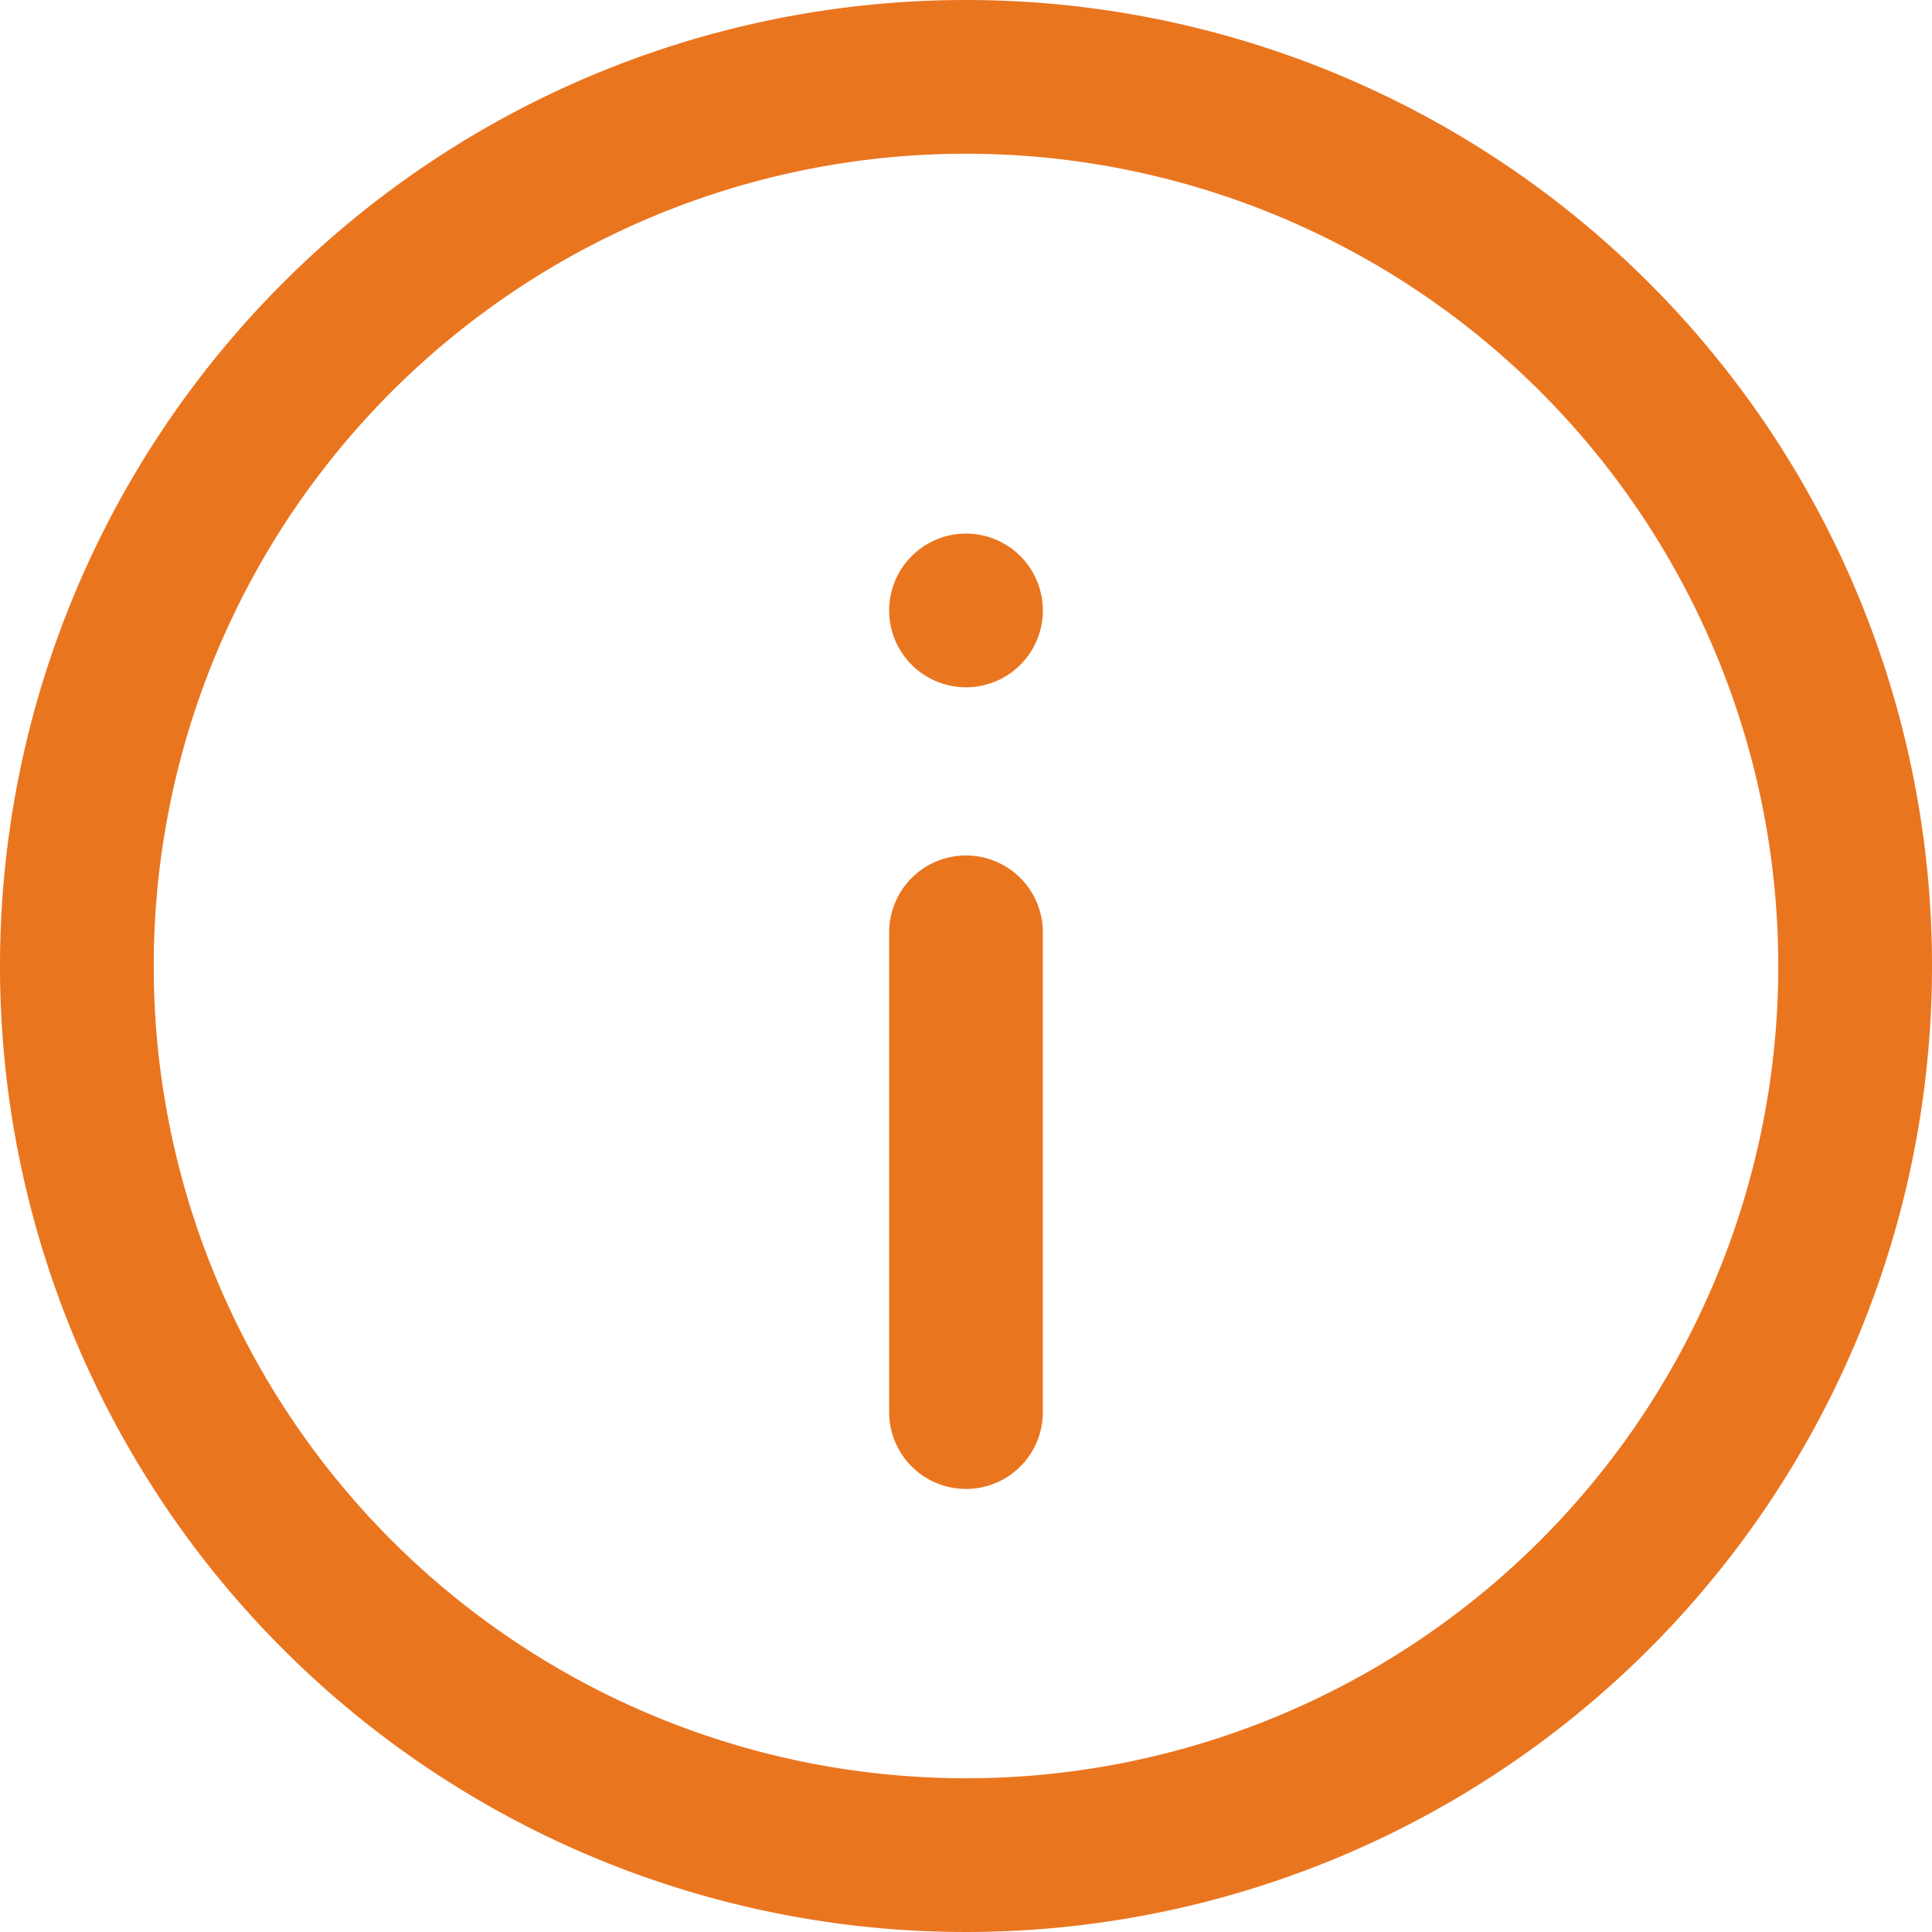 <svg xmlns="http://www.w3.org/2000/svg" width="12.568" height="12.568" viewBox="0 0 12.568 12.568"><defs><style>.a{fill:none;stroke:#ea751f;stroke-linecap:round;stroke-linejoin:round;}</style></defs><g transform="translate(-2.5 -2.5)"><path class="a" d="M14.568,8.784A5.784,5.784,0,1,1,8.784,3a5.784,5.784,0,0,1,5.784,5.784Z" transform="translate(0 0)"/><path class="a" d="M18,21.121V18" transform="translate(-9.216 -9.435)"/><path class="a" d="M18,12h0" transform="translate(-9.216 -5.529)"/></g></svg>